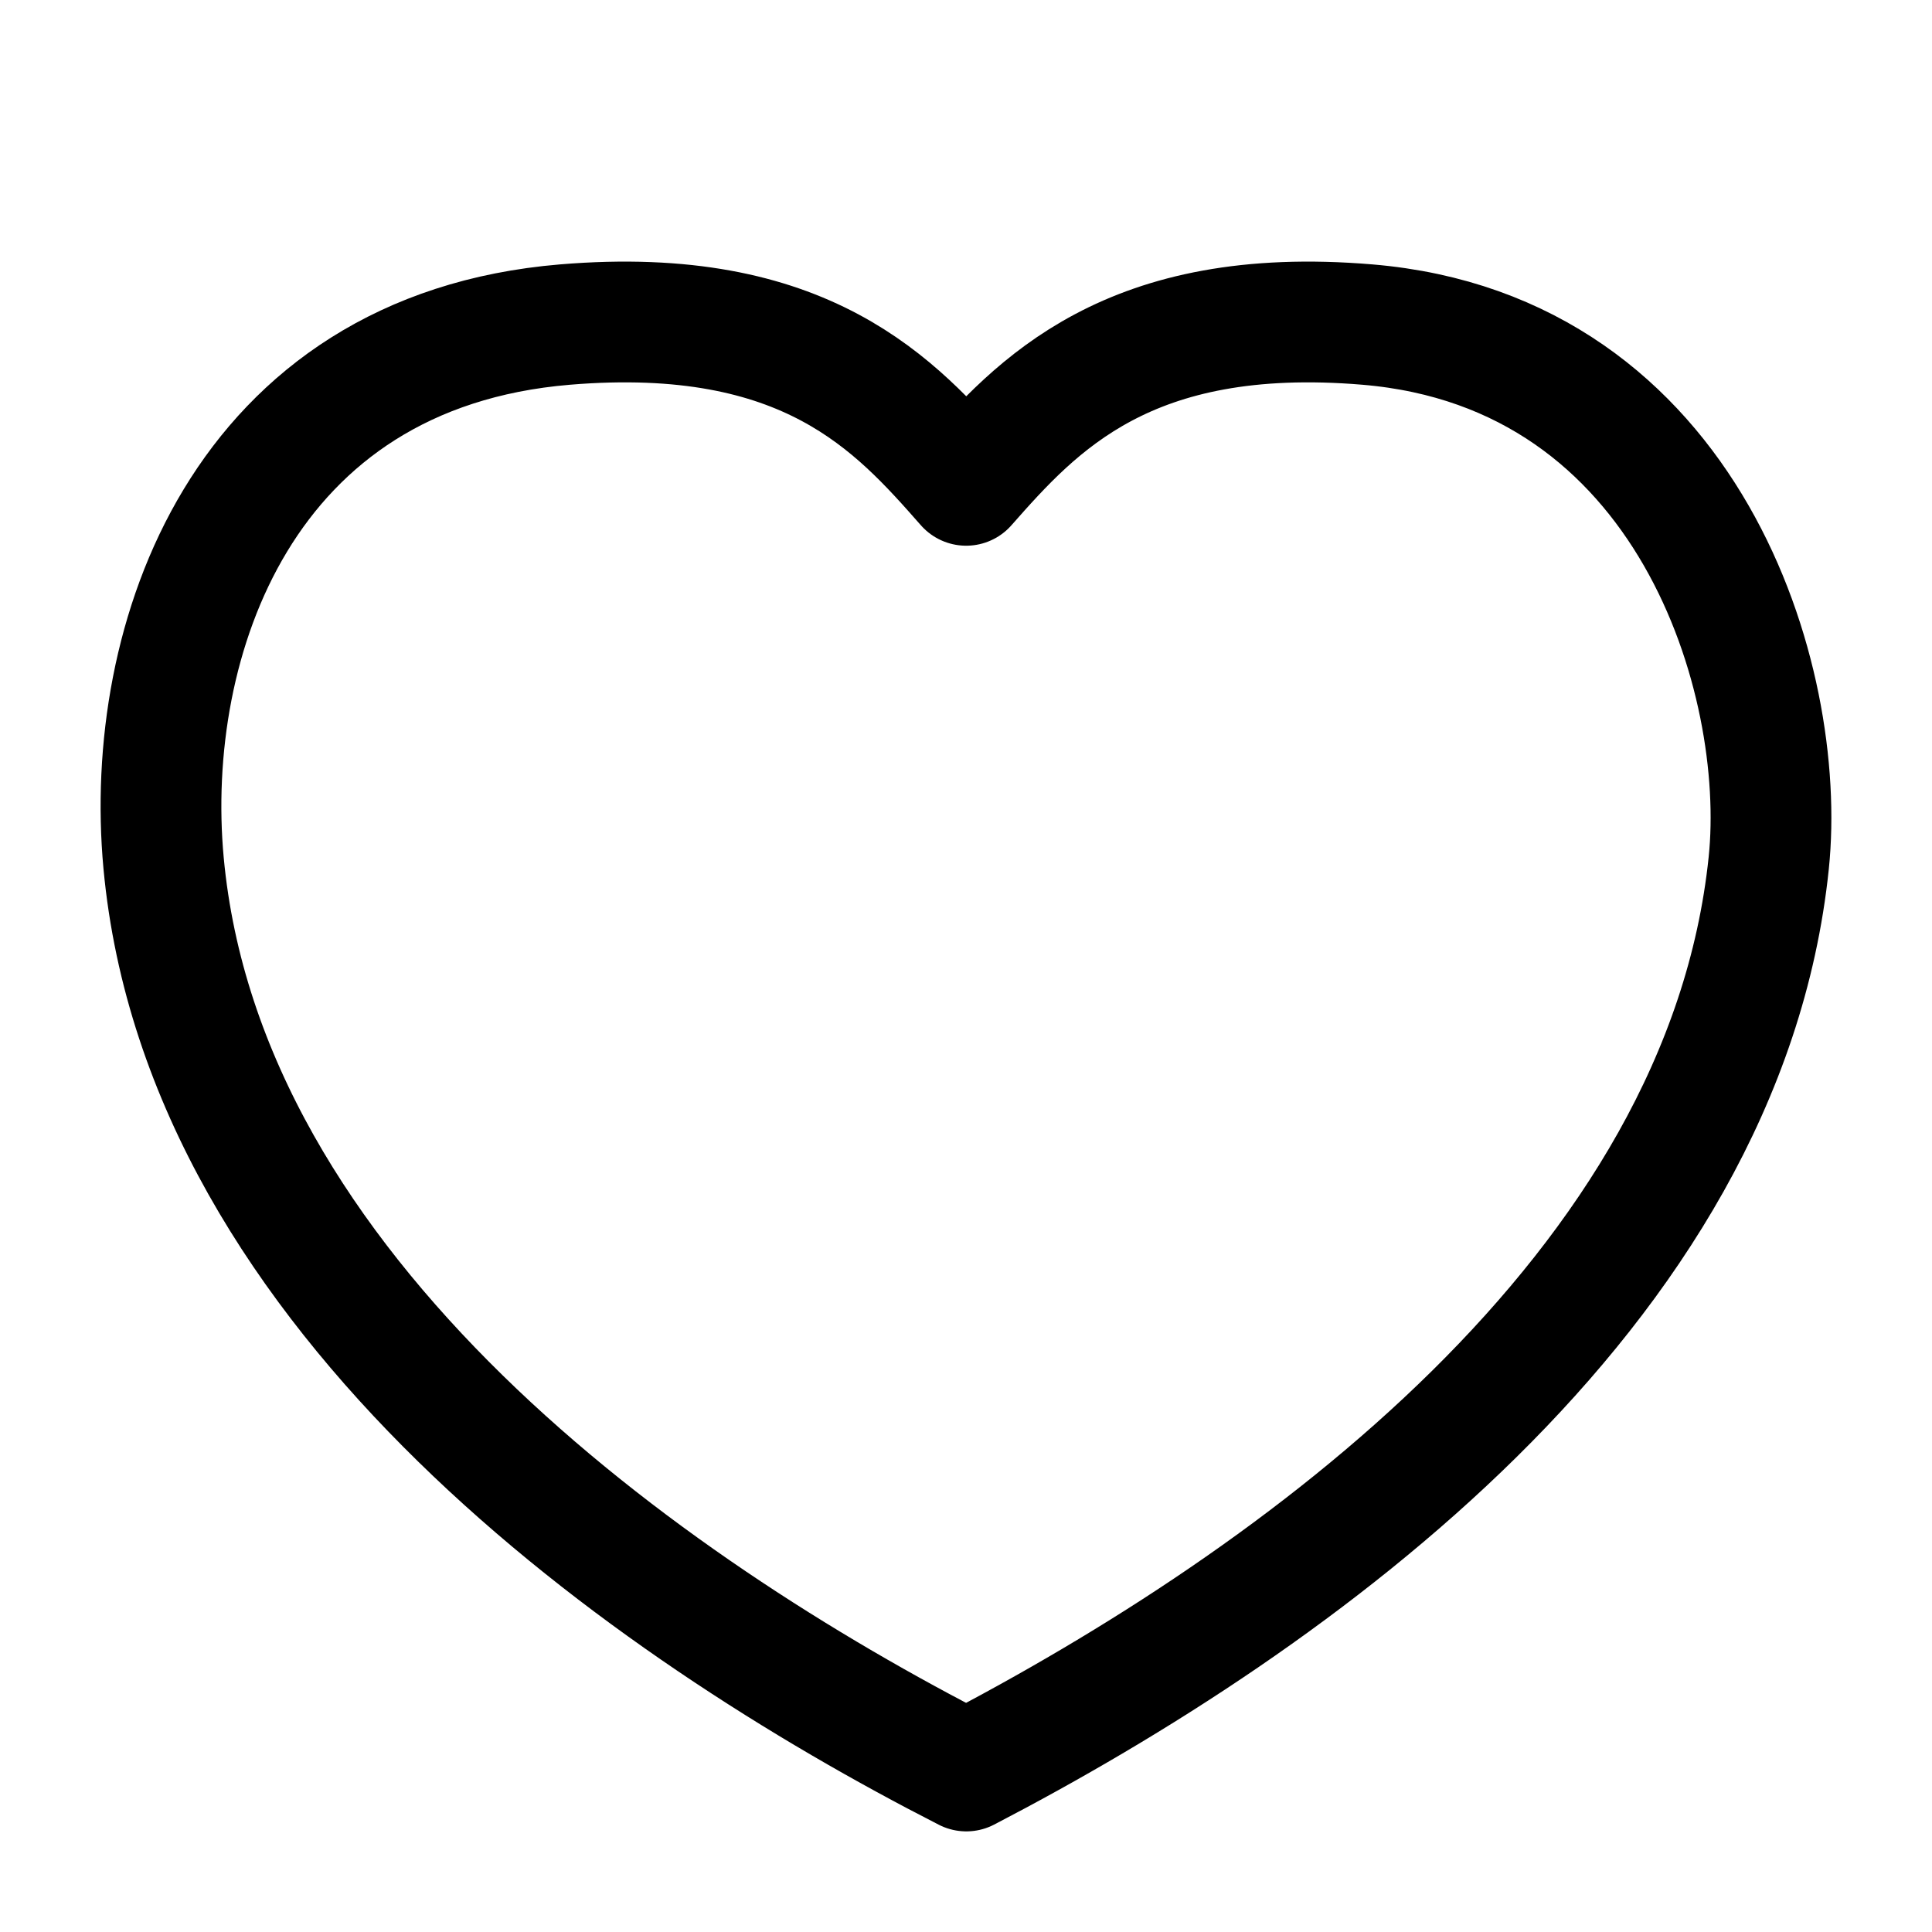 <svg width="24" height="24" viewBox="0 0 24 24" fill="none" xmlns="http://www.w3.org/2000/svg">
<path d="M7.017 4.032C10.018 3.782 11.13 5.038 12.002 6.029C12.875 5.038 14.012 3.782 16.987 4.032C20.996 4.369 22.207 8.453 21.972 10.72C21.418 16.057 16.098 19.872 12.004 22C8.038 19.974 2.531 16.104 2.032 10.72C1.776 7.952 3.008 4.367 7.017 4.032Z" stroke="black" stroke-width="1.5" stroke-linecap="round" stroke-linejoin="round"/>
</svg>
